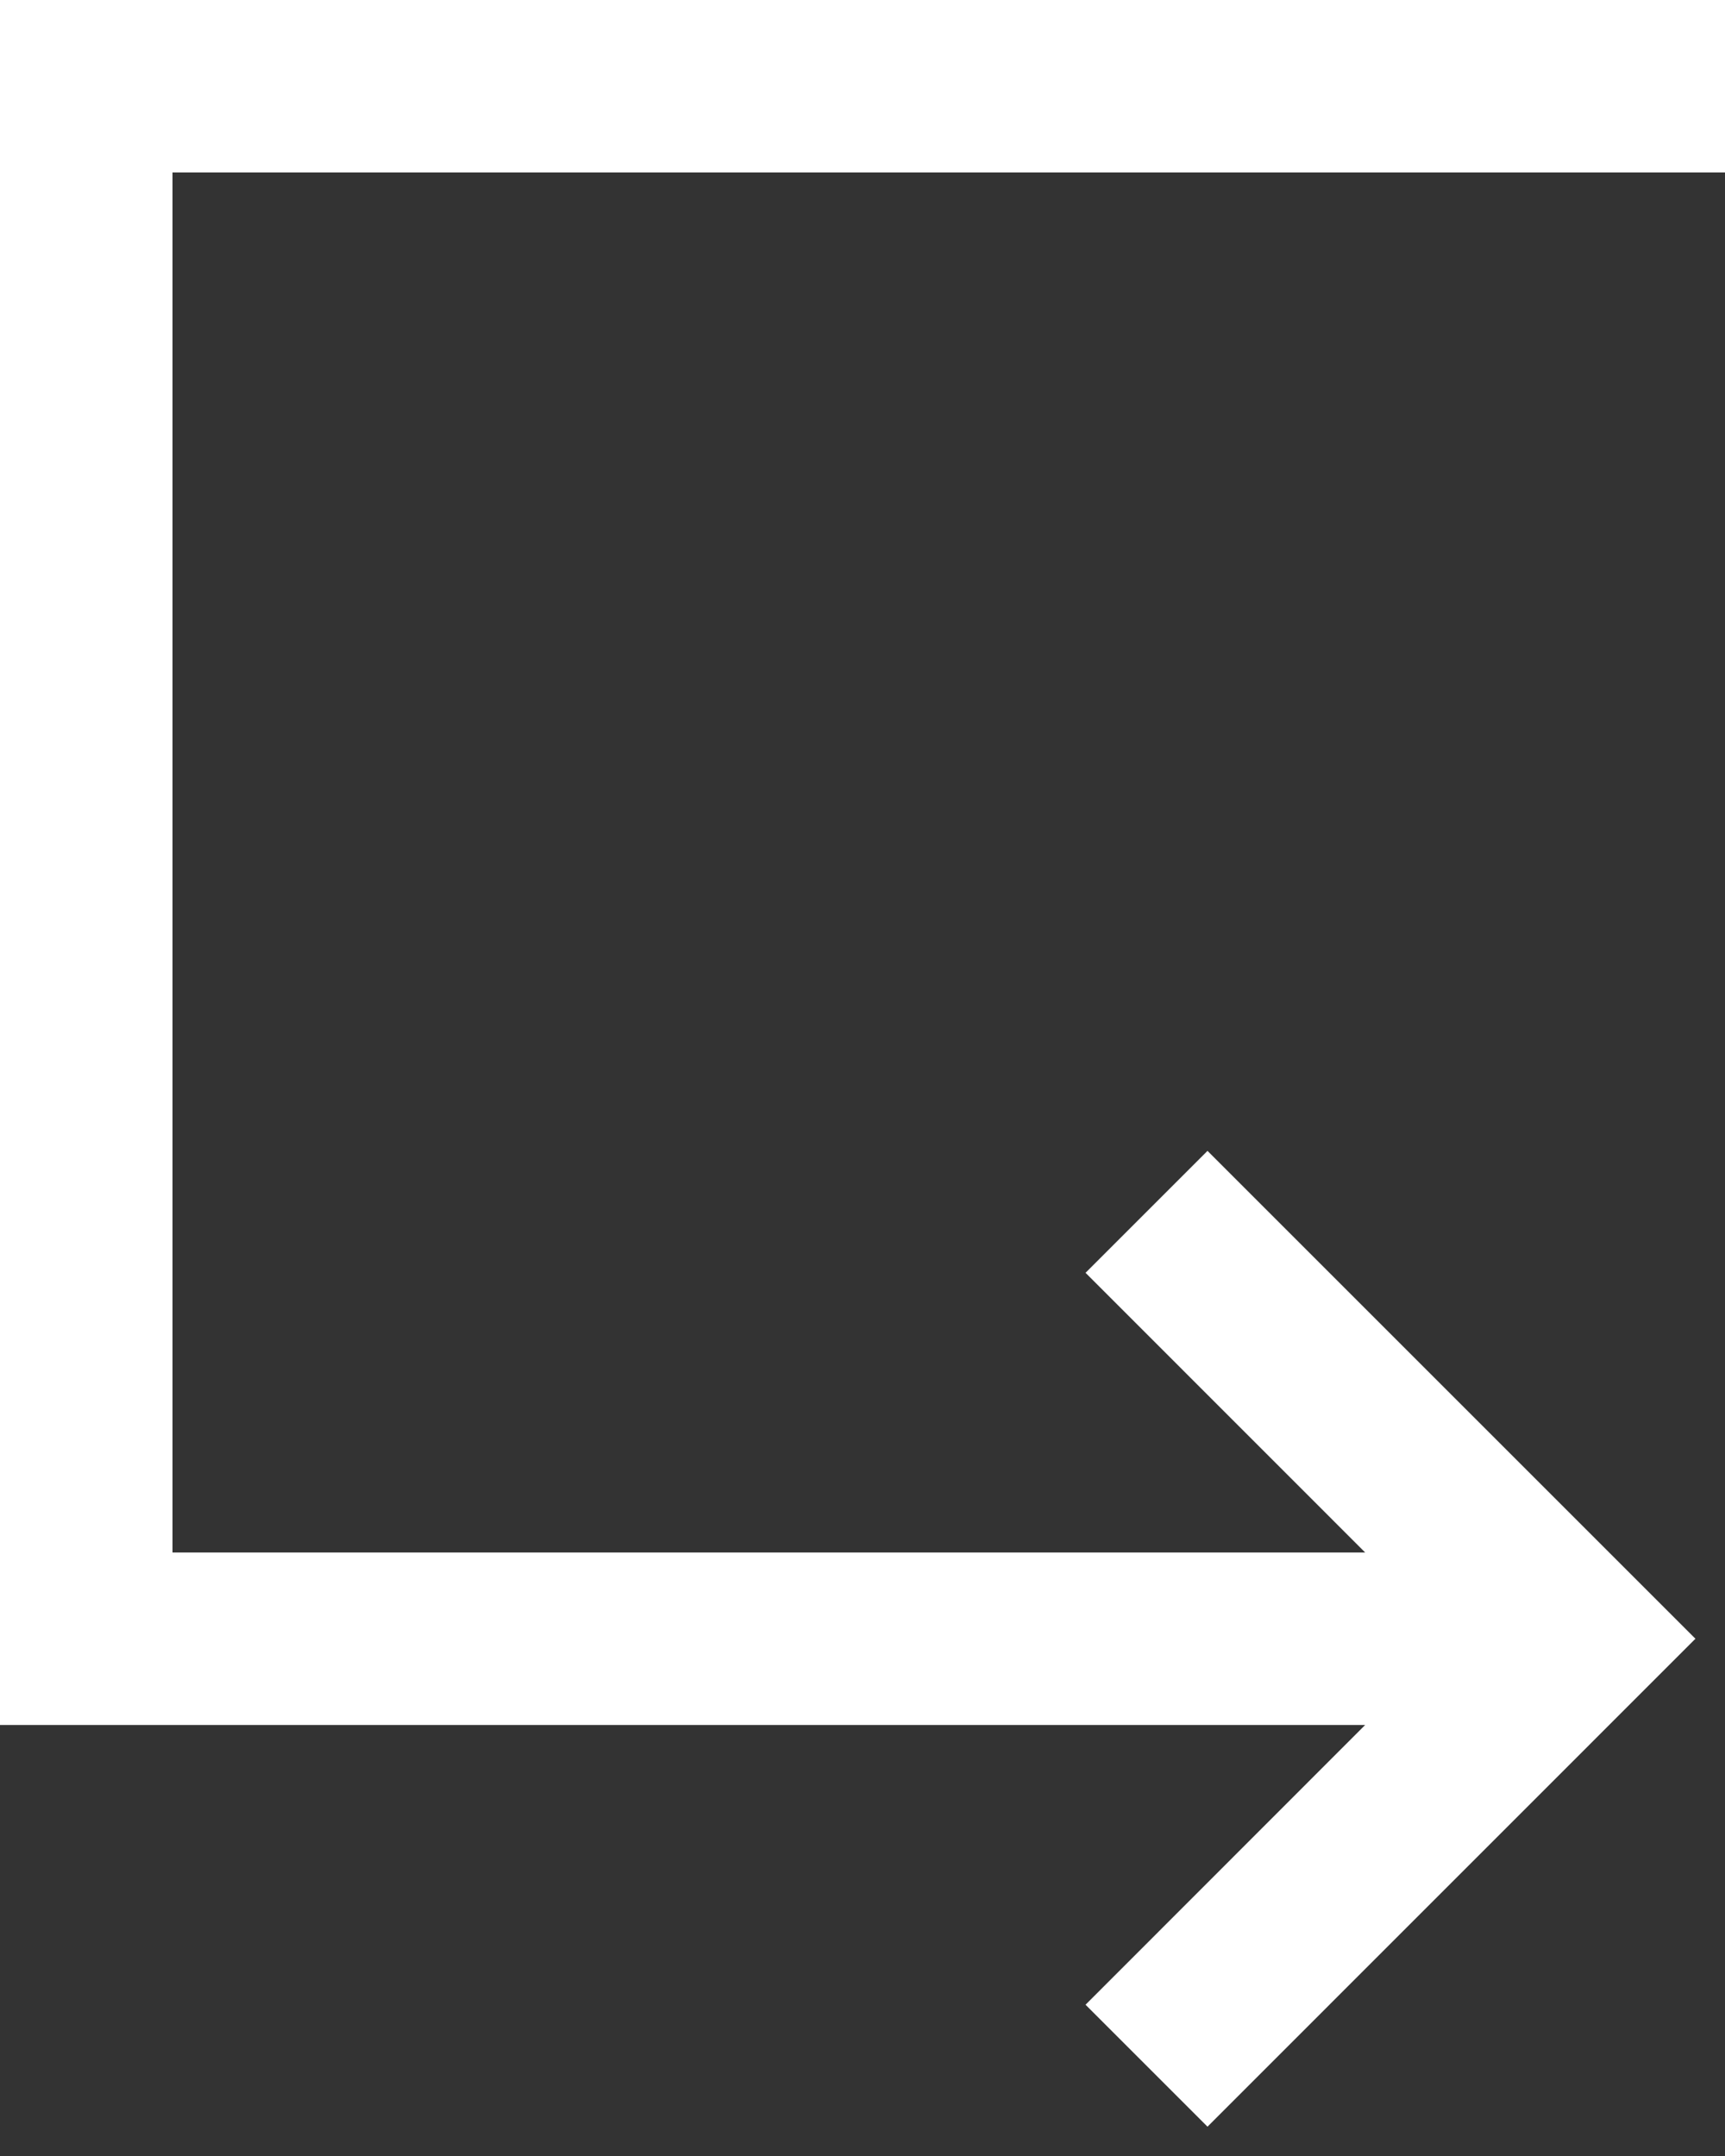 <?xml version="1.0" encoding="UTF-8" standalone="no"?>
<svg width="20px" height="25px" viewBox="0 0 20 25" version="1.1" xmlns="http://www.w3.org/2000/svg" xmlns:xlink="http://www.w3.org/1999/xlink">
    <rect x="0" y="0" width="20" height="25" fill="#333333" stroke="none"/>
    <!-- Generator: Sketch 3.8.1 (29687) - http://www.bohemiancoding.com/sketch -->
    <title>arrow_right [#370]</title>
    <desc>Created with Sketch.</desc>
    <defs></defs>
    <g id="Page-1" stroke="none" stroke-width="1" fill="none" fill-rule="evenodd">
        <g id="Dribbble-Dark-Preview" transform="translate(-140, -6559)" fill="#FFFFFF">
            <g id="icons" transform="translate(56, 160)">
                <path d="M86,6417.002 L99.828,6417.002 L96.586,6413.759 L98,6412.345 L103.657,6418.002 C101.591,6420.069 100.005,6421.655 98,6423.66 L96.586,6422.246 L99.828,6419.002 L84,6419.002 L84,6399 L104,6399 L104,6401 L86,6401 L86,6417.002 Z" id="arrow_right-[#370]"></path>
            </g>
        </g>
    </g>
</svg>